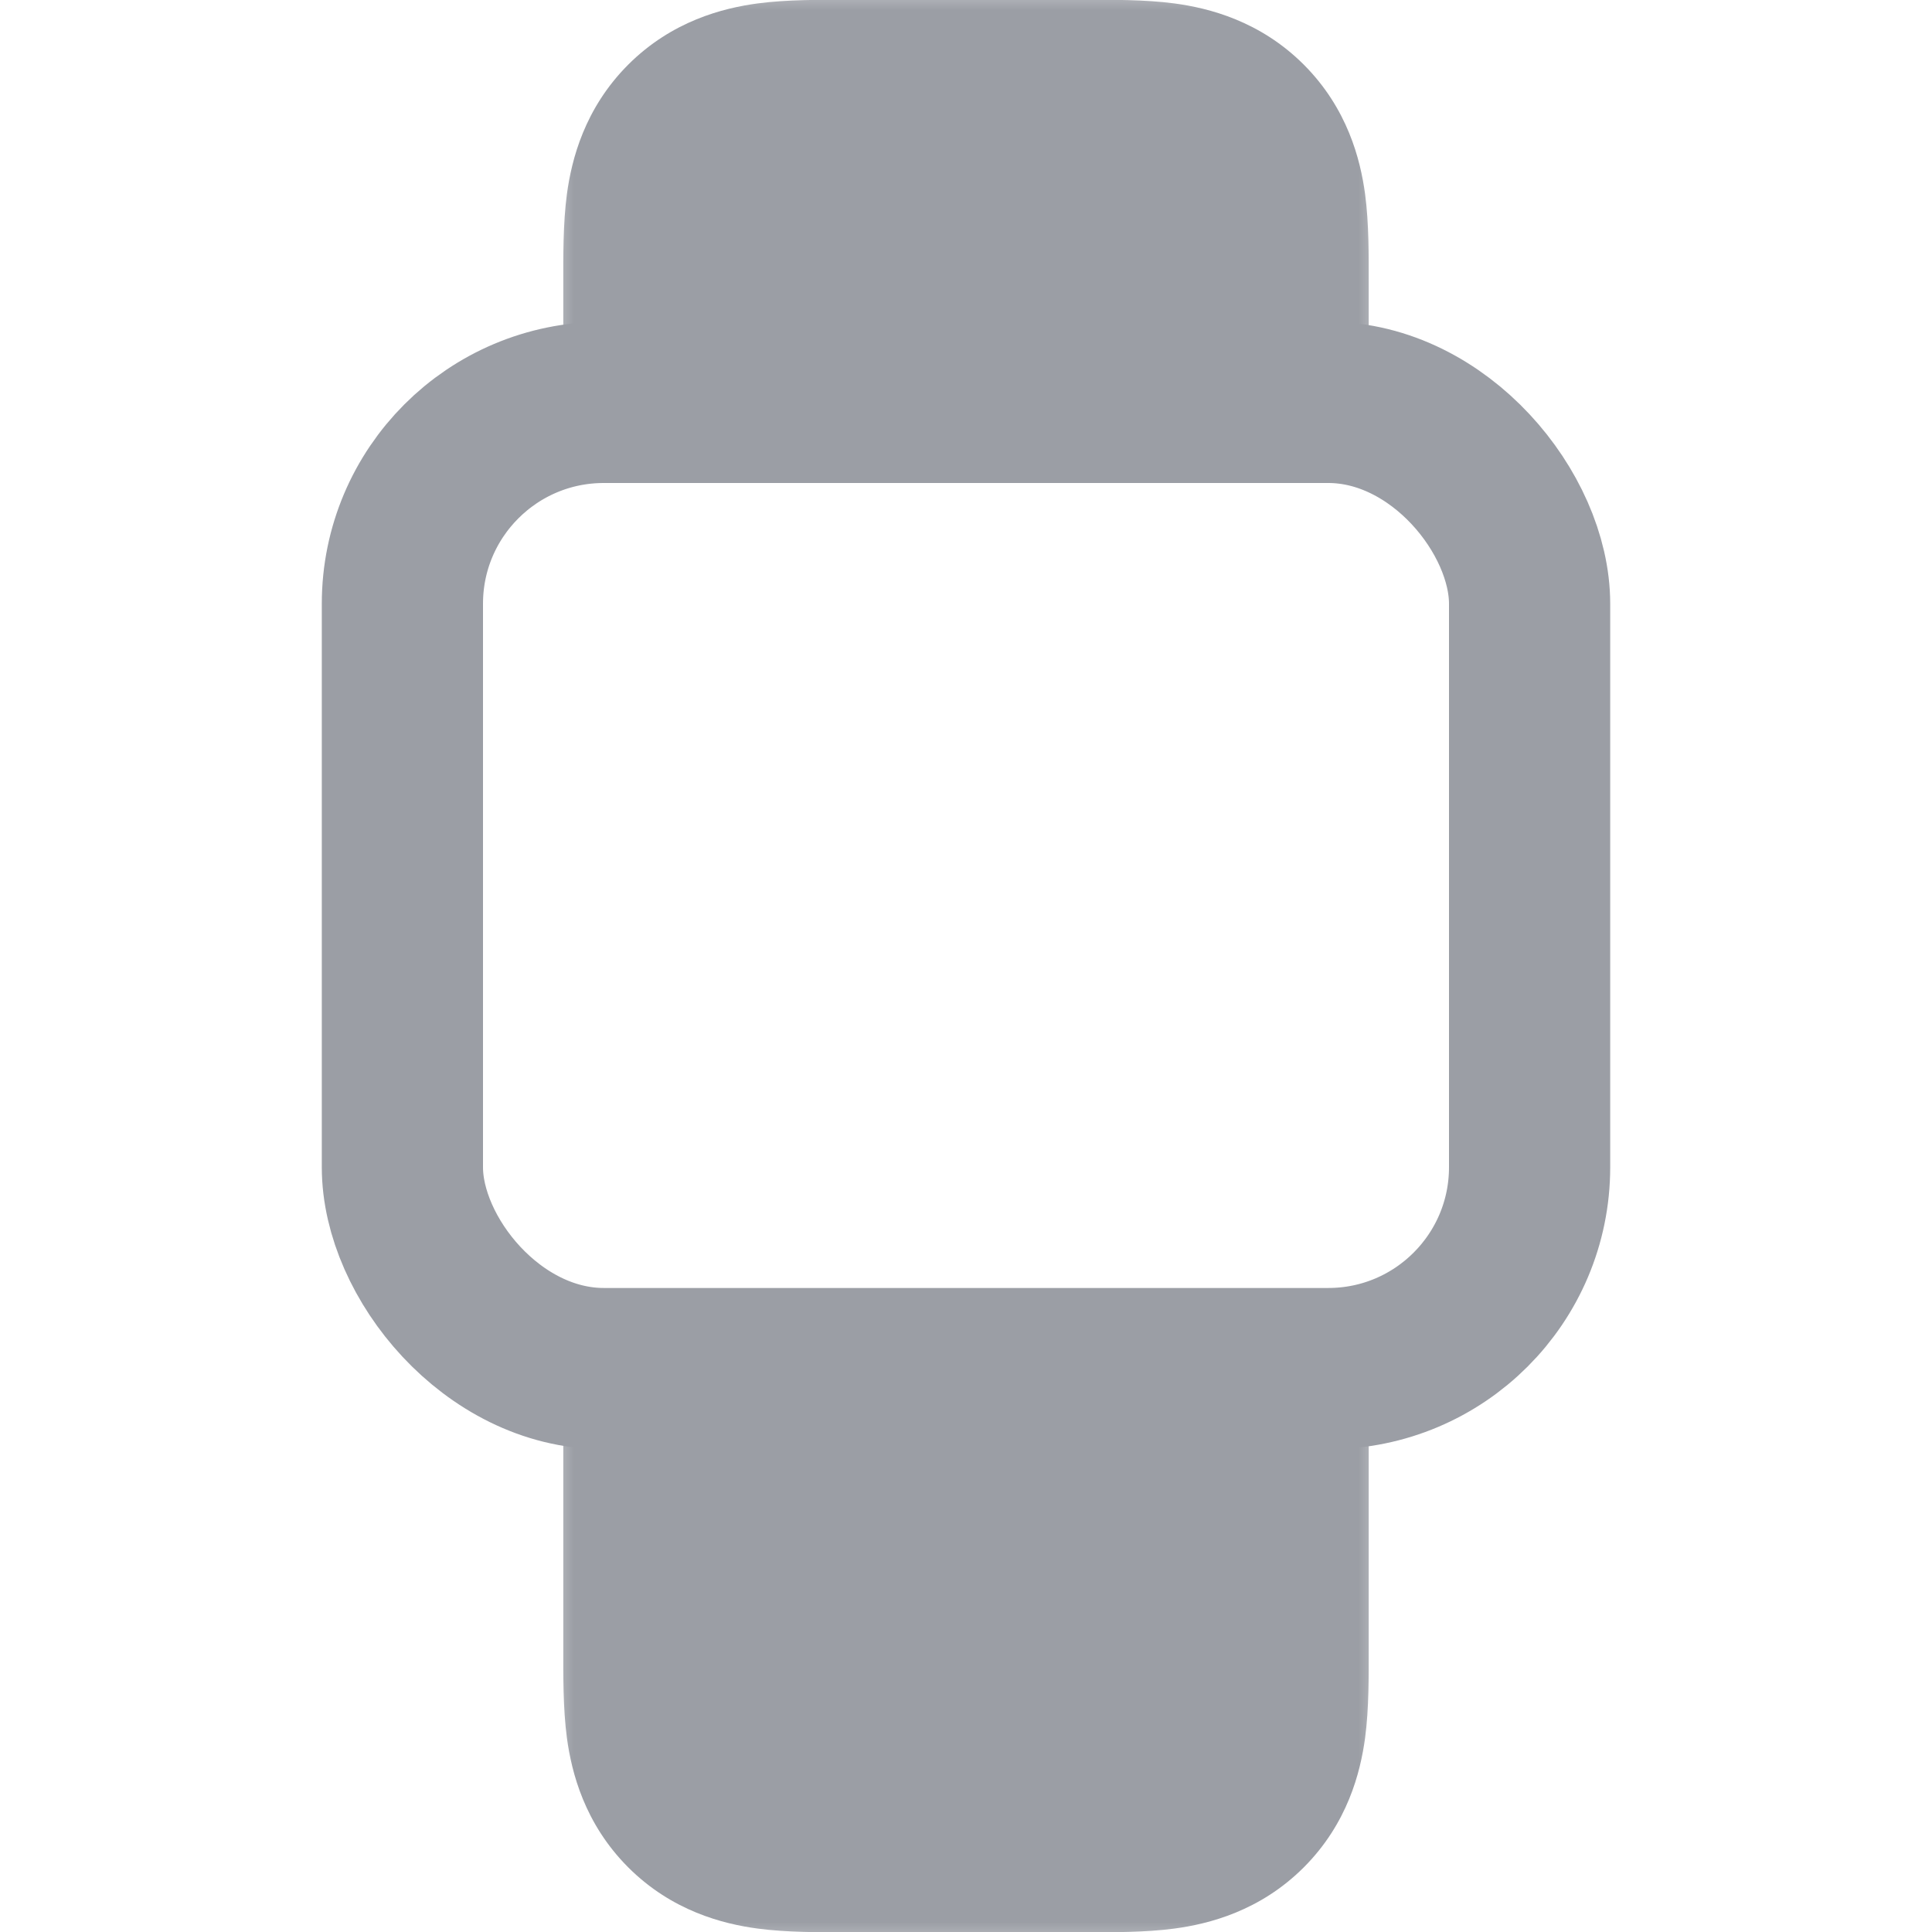 <svg width="32" height="32" viewBox="0 0 32 32" fill="none" xmlns="http://www.w3.org/2000/svg">
<g clip-path="url(#clip0_64_313)">
<rect x="6.665" y="6.665" width="18.67" height="16.003" rx="3.335" stroke="#9B9EA5" stroke-width="2.67"/>
<mask id="path-2-outside-1_64_313" maskUnits="userSpaceOnUse" x="9" y="-0.333" width="14" height="9" fill="black">
<rect fill="white" x="9" y="-0.333" width="14" height="9"/>
<path d="M12 4.667C12 3.724 12 3.252 12.293 2.959C12.586 2.667 13.057 2.667 14 2.667H18C18.943 2.667 19.414 2.667 19.707 2.959C20 3.252 20 3.724 20 4.667V5.319H16H12V4.667Z"/>
</mask>
<path d="M20 5.319V7.989H22.67V5.319H20ZM12 5.319H9.33V7.989H12V5.319ZM14 5.337H18V-0.003H14V5.337ZM17.33 4.667V5.319H22.67V4.667H17.33ZM14.67 5.319V4.667H9.33V5.319H14.67ZM20 2.649H16V7.989H20V2.649ZM16 2.649H12V7.989H16V2.649ZM18 5.337C18.246 5.337 18.415 5.337 18.556 5.34C18.698 5.344 18.745 5.35 18.741 5.349C18.737 5.349 18.612 5.333 18.433 5.259C18.233 5.177 18.015 5.043 17.819 4.847L21.595 1.071C20.87 0.346 20.021 0.133 19.453 0.057C18.962 -0.009 18.396 -0.003 18 -0.003V5.337ZM22.67 4.667C22.67 4.271 22.676 3.705 22.61 3.213C22.533 2.645 22.32 1.797 21.595 1.071L17.819 4.847C17.624 4.652 17.49 4.433 17.407 4.233C17.334 4.054 17.318 3.93 17.317 3.925C17.317 3.922 17.323 3.968 17.326 4.111C17.33 4.251 17.33 4.421 17.33 4.667H22.67ZM14 -0.003C13.604 -0.003 13.039 -0.009 12.547 0.057C11.979 0.133 11.13 0.346 10.405 1.071L14.181 4.847C13.986 5.043 13.767 5.177 13.566 5.259C13.388 5.333 13.263 5.349 13.258 5.349C13.255 5.35 13.302 5.344 13.444 5.34C13.585 5.337 13.754 5.337 14 5.337V-0.003ZM14.67 4.667C14.67 4.421 14.67 4.251 14.674 4.111C14.677 3.968 14.683 3.922 14.683 3.925C14.682 3.93 14.666 4.054 14.593 4.233C14.51 4.433 14.376 4.652 14.181 4.847L10.405 1.071C9.68 1.797 9.467 2.645 9.39 3.213C9.324 3.705 9.33 4.271 9.33 4.667H14.67Z" fill="#9B9EA5" mask="url(#path-2-outside-1_64_313)"/>
<mask id="path-4-outside-2_64_313" maskUnits="userSpaceOnUse" x="9" y="21.334" width="14" height="11" fill="black">
<rect fill="white" x="9" y="21.334" width="14" height="11"/>
<path d="M12 27.334C12 28.276 12 28.748 12.293 29.041C12.586 29.334 13.057 29.334 14 29.334H18C18.943 29.334 19.414 29.334 19.707 29.041C20 28.748 20 28.276 20 27.334V24.033H16H12V27.334Z"/>
</mask>
<path d="M20 24.033V21.363H22.67V24.033H20ZM12 24.033H9.33V21.363H12V24.033ZM14 26.663H18V32.004H14V26.663ZM17.33 27.334V24.033H22.67V27.334H17.33ZM14.67 24.033V27.334H9.33V24.033H14.67ZM20 26.703H16V21.363H20V26.703ZM16 26.703H12V21.363H16V26.703ZM18 26.663C18.246 26.663 18.415 26.663 18.556 26.66C18.698 26.656 18.745 26.65 18.741 26.651C18.737 26.651 18.612 26.667 18.433 26.741C18.233 26.823 18.015 26.957 17.819 27.153L21.595 30.929C20.87 31.654 20.021 31.867 19.453 31.943C18.962 32.009 18.396 32.004 18 32.004V26.663ZM22.67 27.334C22.67 27.729 22.676 28.295 22.61 28.787C22.533 29.355 22.32 30.203 21.595 30.929L17.819 27.153C17.624 27.348 17.49 27.567 17.407 27.767C17.334 27.946 17.318 28.07 17.317 28.075C17.317 28.078 17.323 28.032 17.326 27.889C17.33 27.749 17.33 27.579 17.33 27.334H22.67ZM14 32.004C13.604 32.004 13.039 32.009 12.547 31.943C11.979 31.867 11.13 31.654 10.405 30.929L14.181 27.153C13.986 26.957 13.767 26.823 13.566 26.741C13.388 26.667 13.263 26.651 13.258 26.651C13.255 26.65 13.302 26.656 13.444 26.66C13.585 26.663 13.754 26.663 14 26.663V32.004ZM14.67 27.334C14.67 27.579 14.67 27.749 14.674 27.889C14.677 28.032 14.683 28.078 14.683 28.075C14.682 28.07 14.666 27.946 14.593 27.767C14.51 27.567 14.376 27.348 14.181 27.153L10.405 30.929C9.68 30.203 9.467 29.355 9.39 28.787C9.324 28.295 9.33 27.729 9.33 27.334H14.67Z" fill="#9B9EA5" mask="url(#path-4-outside-2_64_313)"/>
</g>
<defs>
<clipPath id="clip0_64_313">
<rect width="32" height="32" fill="white" transform="matrix(1 0 0 -1 0 32)"/>
</clipPath>
</defs>
</svg>
